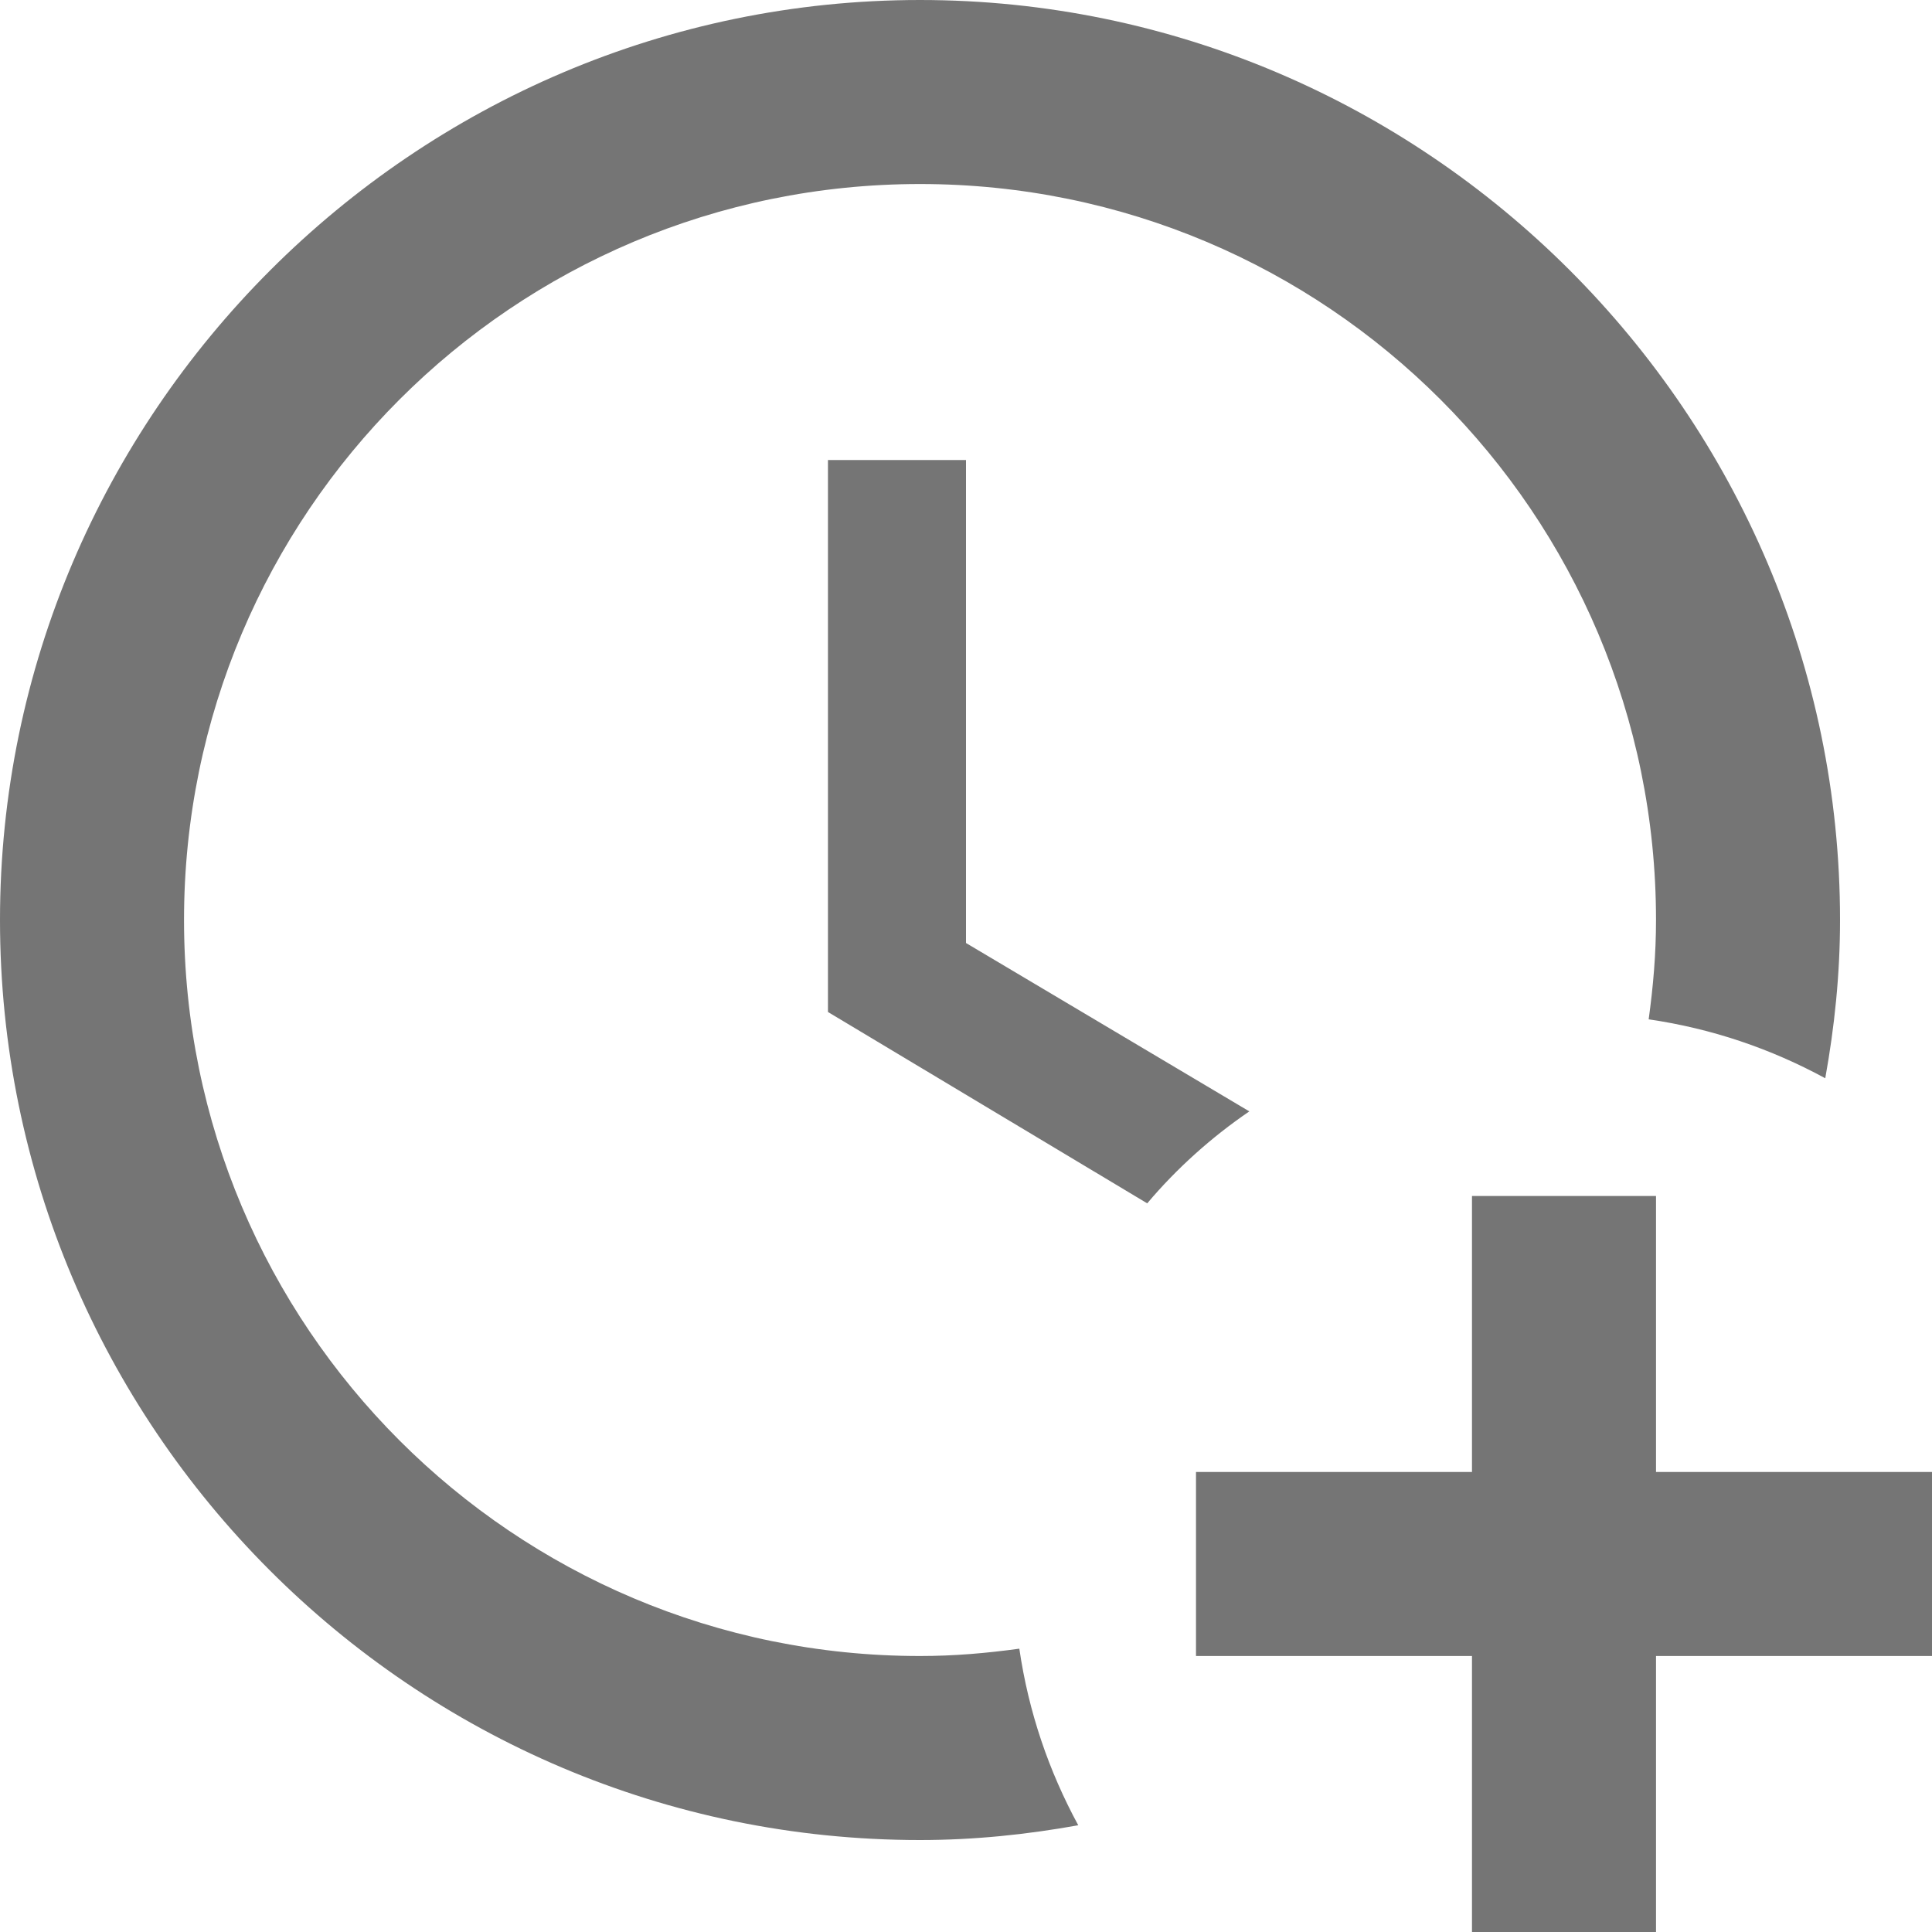 <svg width="20" height="20" viewBox="0 0 20 20" fill="none" xmlns="http://www.w3.org/2000/svg">
<path d="M11.876 12.457L8.571 10.476V4.762H10V9.762L12.933 11.505C12.543 11.771 12.181 12.095 11.876 12.457ZM10.552 17.067C10.21 17.114 9.876 17.143 9.524 17.143C5.314 17.143 1.905 13.733 1.905 9.524C1.905 5.314 5.314 1.905 9.524 1.905C13.733 1.905 17.143 5.314 17.143 9.524C17.143 9.876 17.114 10.21 17.067 10.552C17.724 10.648 18.333 10.857 18.895 11.162C18.991 10.629 19.048 10.086 19.048 9.524C19.048 4.286 14.762 0 9.524 0C4.286 0 0 4.286 0 9.524C0 14.762 4.257 19.048 9.524 19.048C10.086 19.048 10.629 18.991 11.162 18.895C10.857 18.333 10.648 17.724 10.552 17.067ZM15.238 12.381V15.238H12.381V17.143H15.238V20H17.143V17.143H20V15.238H17.143V12.381H15.238Z" fill="#757575"/>
</svg>
